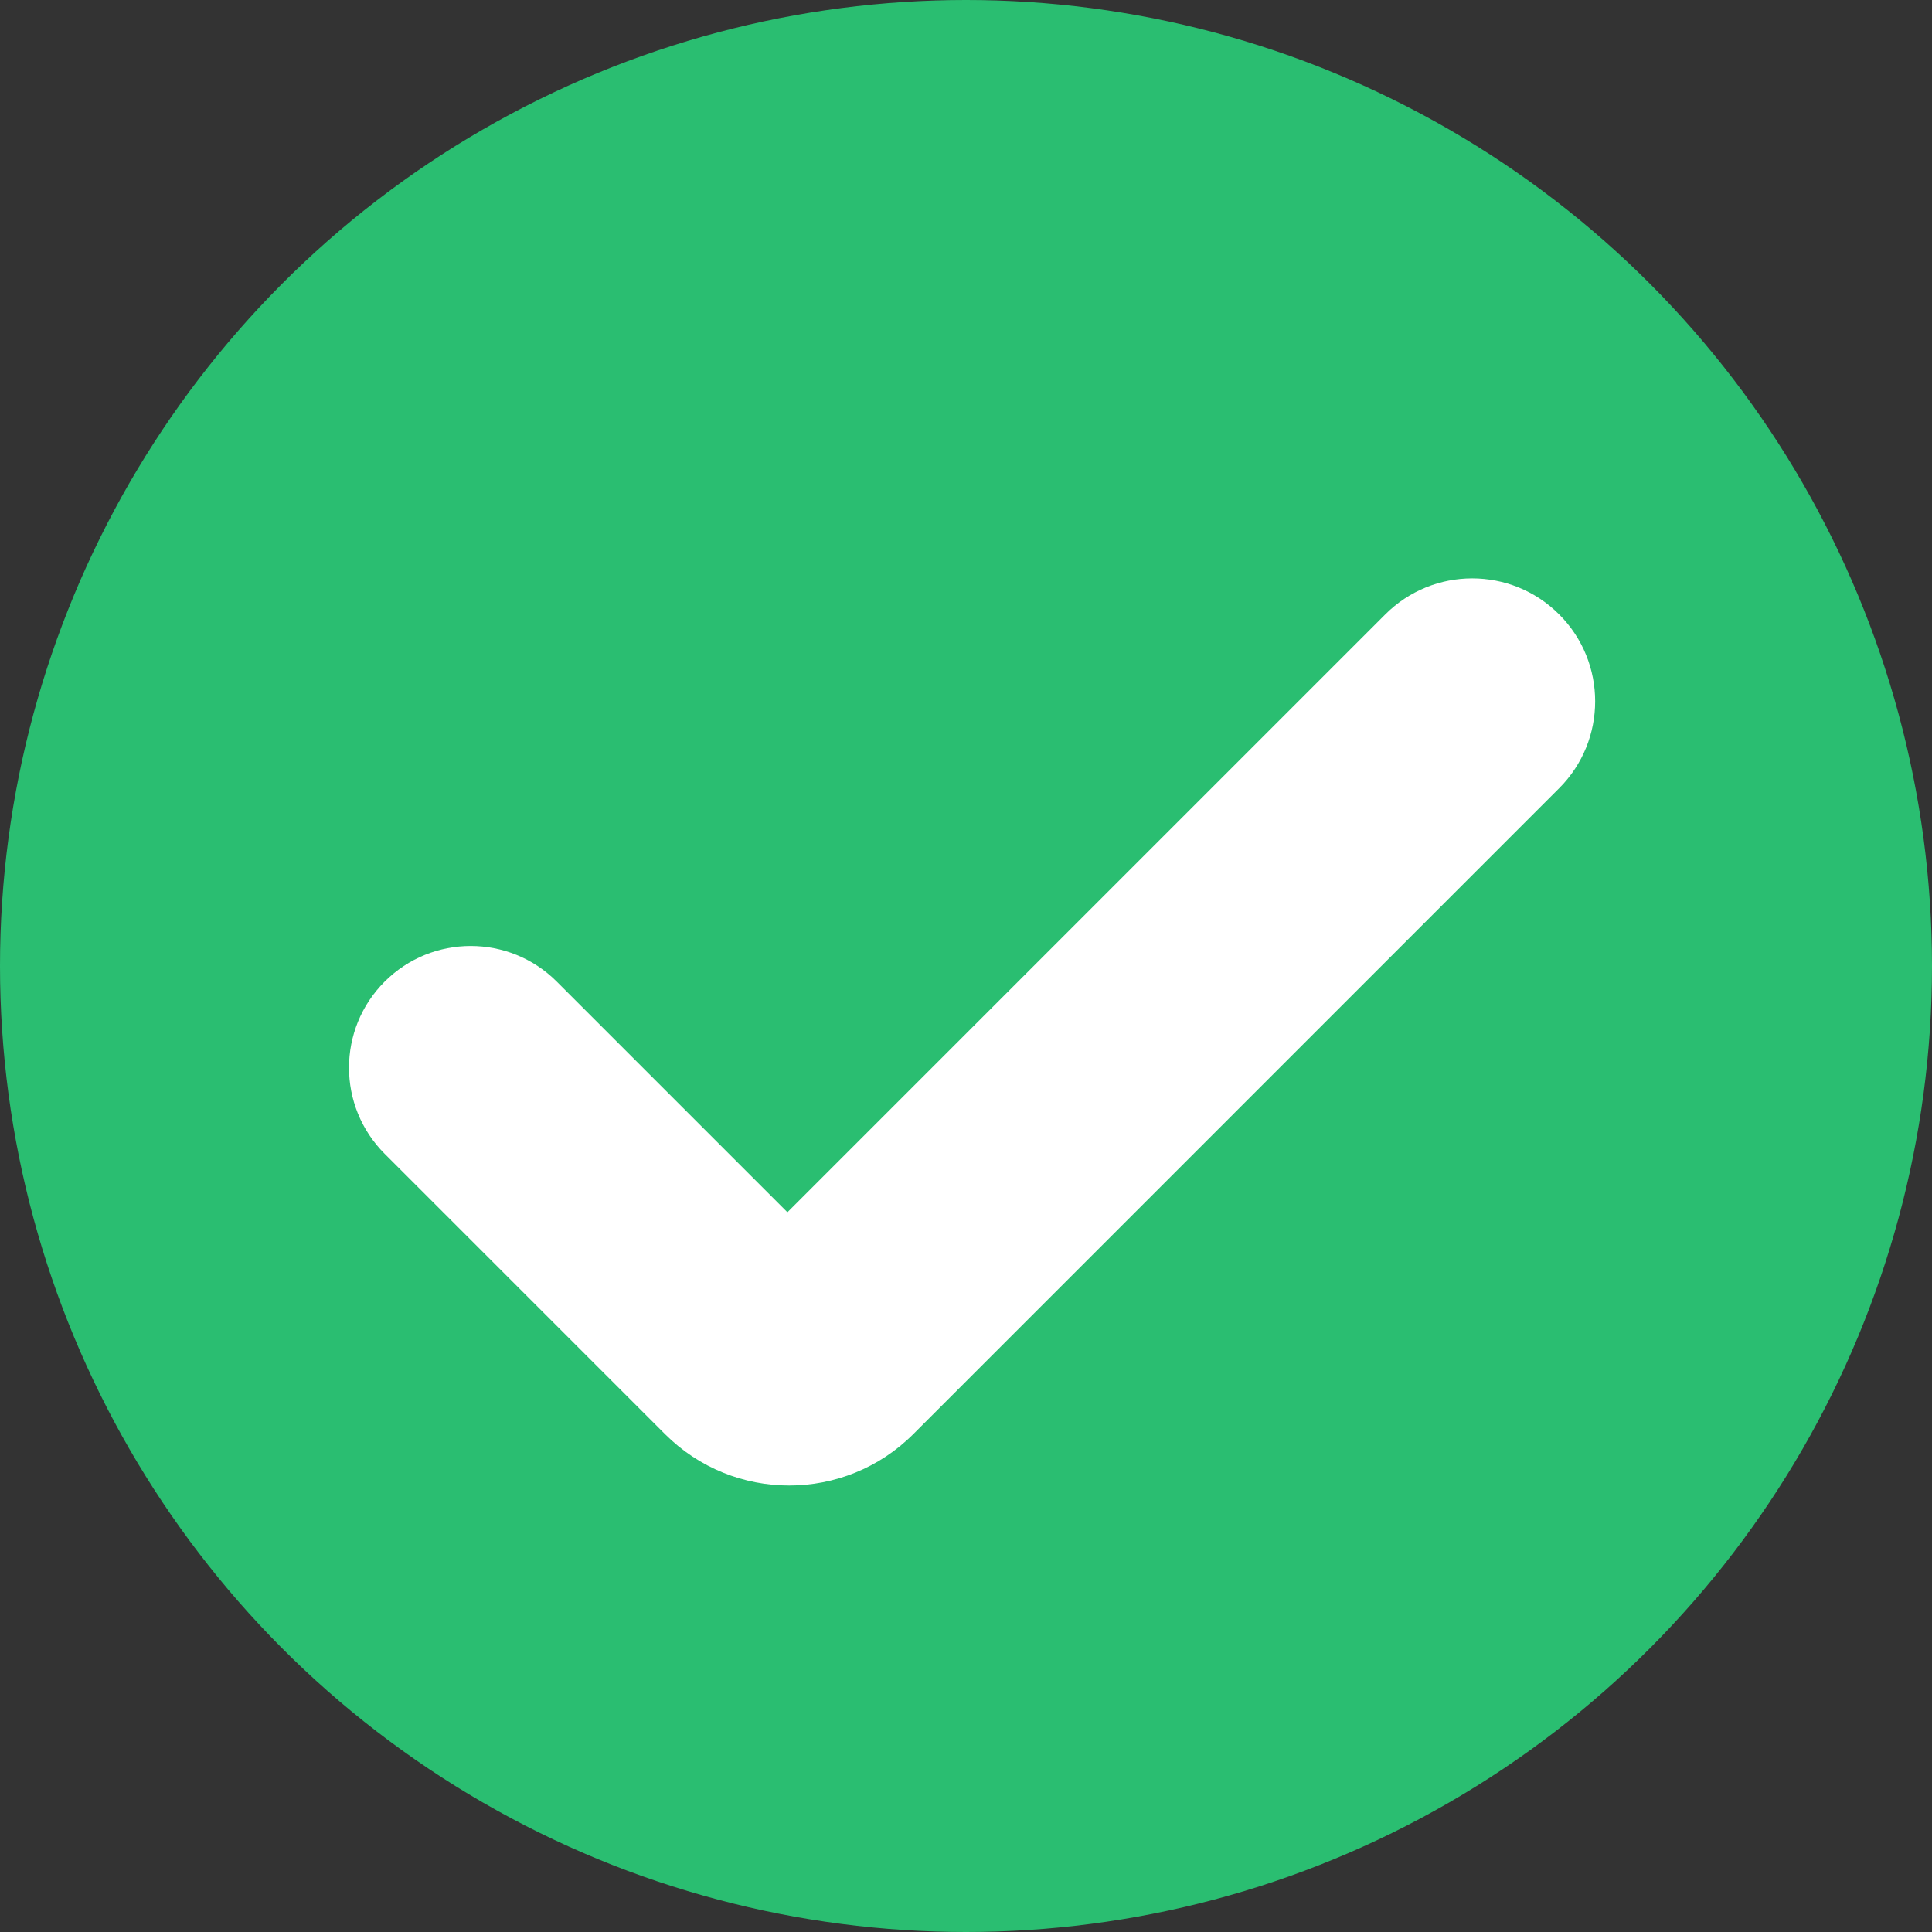 <svg width="110" height="110" viewBox="0 0 110 110" fill="none" xmlns="http://www.w3.org/2000/svg">
<rect x="0" y="0" width="110" height="110" fill="#333333" stroke="none"/>
<circle cx="55" cy="55" r="55" fill="#2ABE71"/>
<path d="M37.86 81.65L21.9 65.691C19.194 62.984 19.194 58.596 21.9 55.89C24.607 53.184 28.995 53.184 31.701 55.89L44.832 69.021L78.872 34.981C81.606 32.247 86.038 32.247 88.771 34.981C91.505 37.715 91.505 42.147 88.771 44.88L52.002 81.65C48.097 85.555 41.765 85.555 37.86 81.65Z" fill="white"/>
</svg>
